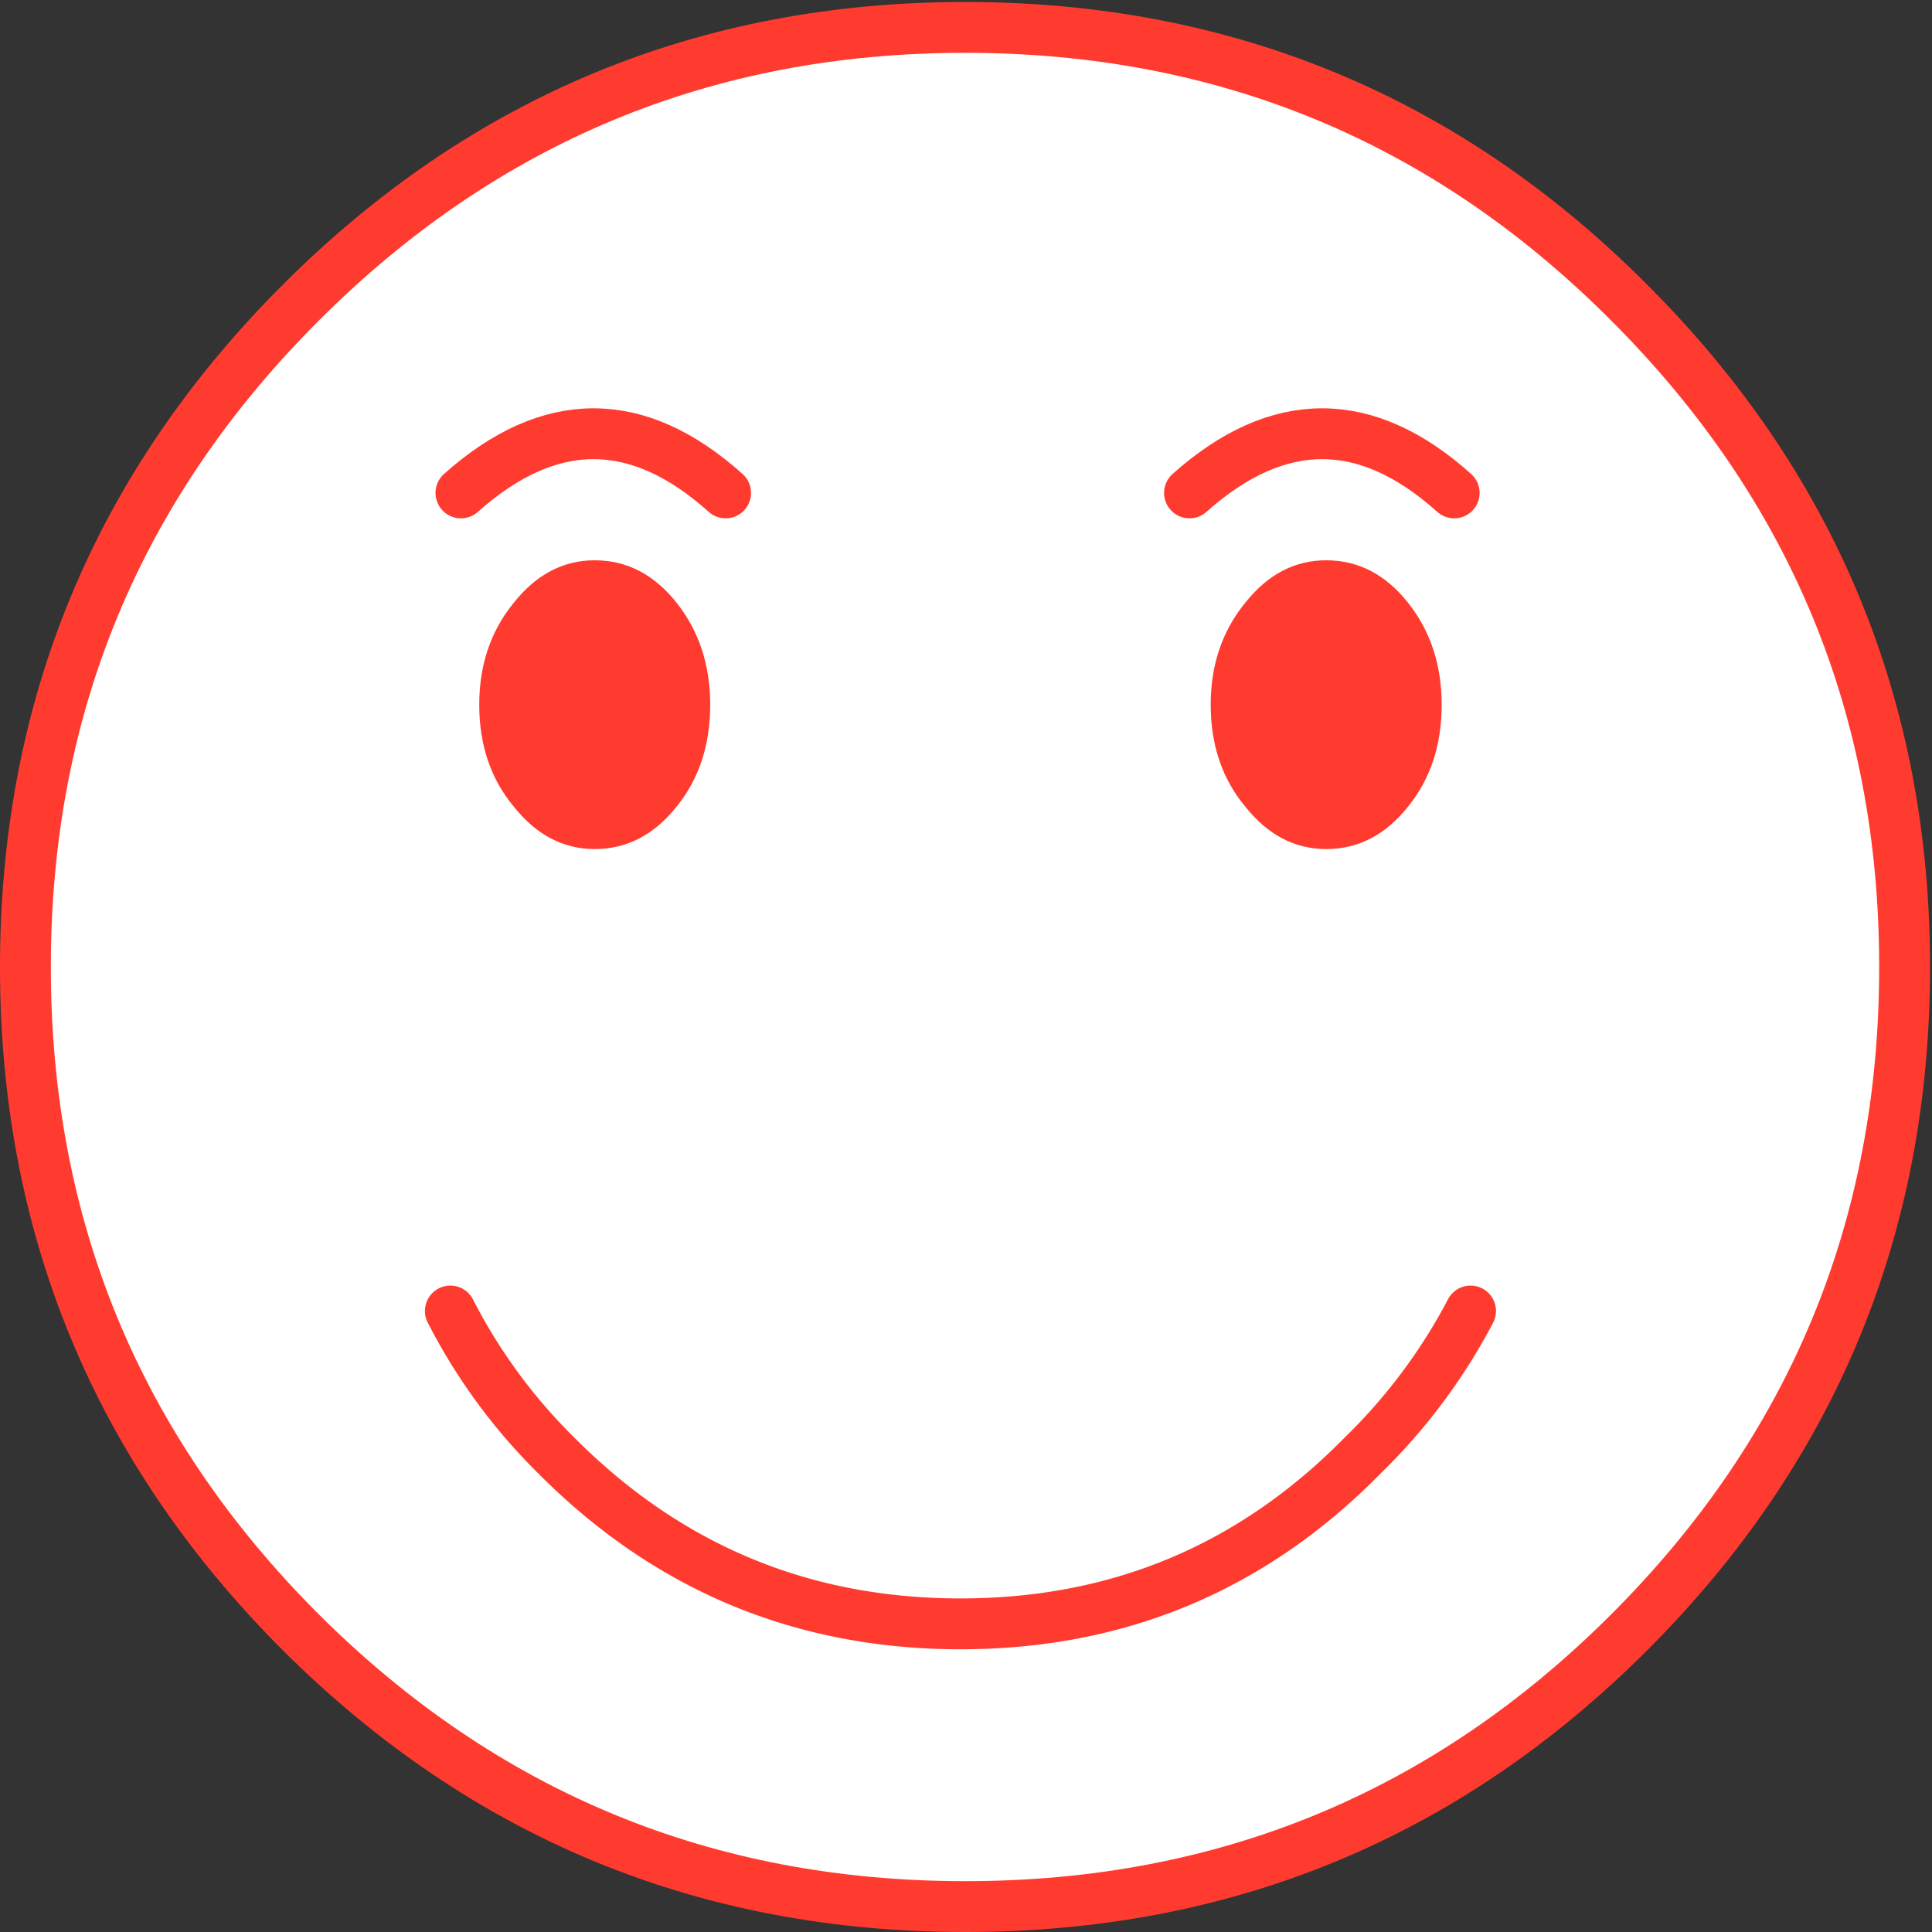 <svg id="icon-color-large-smile-a" xmlns="http://www.w3.org/2000/svg" viewBox="0 0 38 38"><rect x="0" y="0" width="38" height="38" fill="#333333" stroke="none"/><path fill="#FFF" stroke="#FF3B30" stroke-linecap="round" stroke-linejoin="round" stroke-miterlimit="10" d="M32.046 32.104c3.61-3.61 5.415-7.971 5.415-13.084 0-5.101-1.805-9.456-5.415-13.066C28.449 2.344 24.093.539 18.981.539c-5.101 0-9.456 1.805-13.066 5.415C2.305 9.564.5 13.919.5 19.02c0 5.113 1.805 9.474 5.415 13.084 3.61 3.597 7.965 5.396 13.066 5.396 5.112.001 9.467-1.798 13.065-5.396z"/><path fill="none" stroke="#FF3B30" stroke-linecap="round" stroke-linejoin="round" stroke-miterlimit="10" d="M28.924 25.786a11.284 11.284 0 0 1-2.12 2.84c-2.171 2.209-4.808 3.313-7.913 3.313s-5.755-1.104-7.951-3.313a11.078 11.078 0 0 1-2.082-2.84"/><path fill="#FF3B30" d="M28.356 13.86c0-.782-.221-1.451-.663-2.007-.442-.555-.978-.833-1.609-.833-.618 0-1.148.278-1.59.833-.454.555-.681 1.224-.681 2.007 0 .795.227 1.464.681 2.007.442.555.972.833 1.59.833.631 0 1.167-.278 1.609-.833.442-.543.663-1.212.663-2.007zM13.969 13.86c0-.782-.221-1.451-.663-2.007-.442-.555-.978-.833-1.609-.833-.618 0-1.148.278-1.59.833-.454.555-.681 1.224-.681 2.007 0 .795.227 1.464.681 2.007.442.555.972.833 1.59.833.631 0 1.167-.278 1.609-.833.442-.543.663-1.212.663-2.007z"/><path fill="none" stroke="#FF3B30" stroke-linecap="round" stroke-linejoin="round" stroke-miterlimit="10" d="M23.396 9.695c1.742-1.552 3.477-1.552 5.206 0M9.066 9.695c1.742-1.552 3.477-1.552 5.206 0"/></svg>